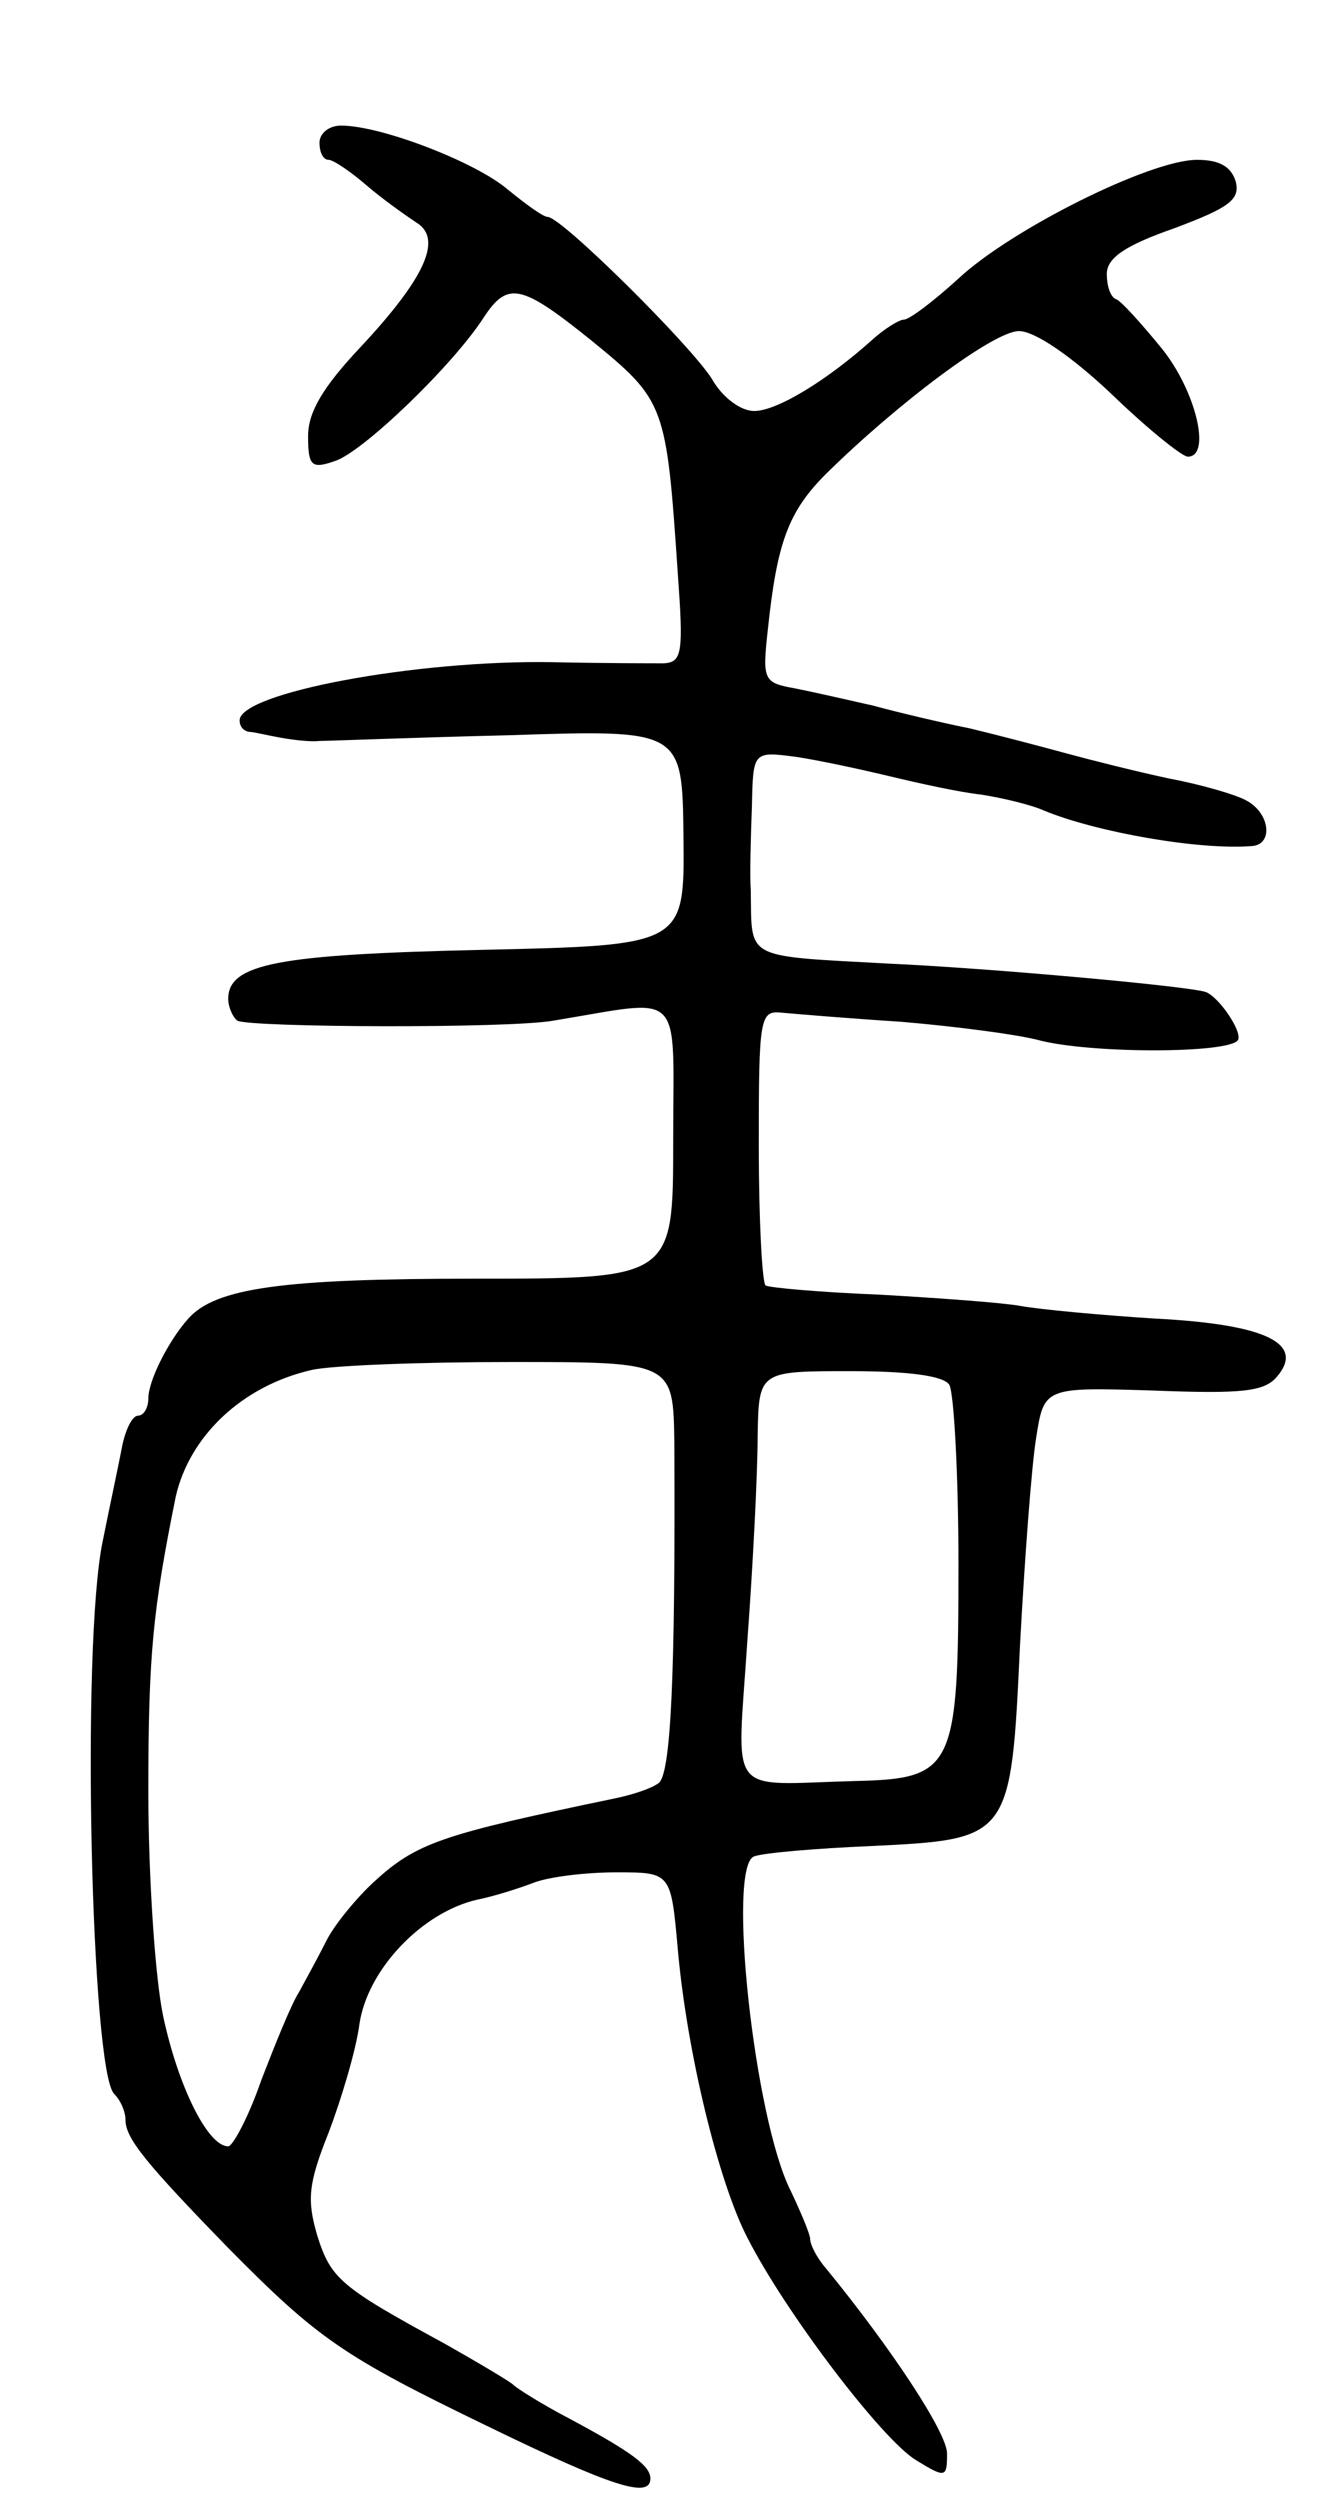 <svg version="1.0" xmlns="http://www.w3.org/2000/svg"
 width="117pt" height="219pt" viewBox="0 0 117 219"
 preserveAspectRatio="xMidYMid meet">
<g transform="translate(0,219) scale(0.1,-0.1)"
fill="#000000" stroke="none">
<path d="M280 2065 c0 -8 3 -15 8 -15 4 0 19 -10 34 -23 14 -12 34 -26 43 -32
23 -14 8 -48 -49 -109 -33 -35 -46 -57 -46 -78 0 -26 3 -29 23 -22 24 7 104
84 131 126 21 32 33 29 94 -20 65 -53 66 -56 76 -204 5 -69 4 -78 -12 -79 -9
0 -53 0 -98 1 -120 2 -274 -27 -274 -51 0 -5 3 -9 8 -10 4 0 16 -3 27 -5 11
-2 27 -4 35 -3 8 0 83 3 166 5 152 5 152 5 153 -89 1 -95 1 -95 -177 -99 -178
-4 -222 -12 -222 -43 0 -7 4 -16 8 -19 11 -6 238 -7 277 0 116 19 105 30 105
-105 0 -121 0 -121 -174 -121 -168 0 -227 -8 -251 -35 -17 -19 -35 -54 -35
-70 0 -8 -4 -15 -9 -15 -5 0 -11 -12 -14 -27 -3 -16 -11 -53 -17 -83 -19 -91
-10 -464 10 -484 6 -6 10 -16 10 -23 0 -16 18 -38 90 -112 79 -80 101 -95 227
-156 109 -53 143 -64 143 -46 0 11 -16 23 -70 52 -25 13 -47 27 -50 30 -3 3
-30 19 -60 36 -92 50 -100 57 -112 95 -9 31 -8 45 10 90 11 29 24 72 27 95 7
48 55 98 103 109 15 3 37 10 50 15 13 5 45 9 72 9 48 0 48 0 54 -67 8 -91 36
-205 61 -253 33 -65 118 -177 148 -195 26 -16 27 -15 27 6 0 18 -48 91 -106
162 -8 9 -14 21 -14 26 0 4 -8 23 -17 42 -32 63 -56 285 -32 293 8 3 54 7 102
9 123 6 123 6 131 177 4 74 10 155 14 180 7 45 7 45 103 42 77 -3 97 -1 108
12 25 29 -9 46 -106 51 -48 3 -101 8 -118 11 -16 3 -72 7 -124 10 -51 2 -96 6
-100 8 -3 2 -6 57 -6 123 0 112 1 118 20 116 11 -1 58 -5 105 -8 47 -4 101
-11 120 -16 45 -12 167 -12 175 0 4 7 -16 37 -28 42 -13 5 -189 21 -279 25
-127 7 -119 3 -120 64 -1 14 0 47 1 74 1 48 1 48 39 43 20 -3 57 -11 82 -17
25 -6 61 -14 80 -16 19 -3 44 -9 55 -14 46 -19 137 -35 183 -31 18 2 15 29 -6
40 -9 5 -40 14 -67 19 -28 6 -68 16 -90 22 -22 6 -60 16 -85 22 -25 5 -63 14
-85 20 -22 5 -53 12 -68 15 -28 5 -29 7 -24 52 8 76 18 103 51 136 63 62 147
125 169 125 14 0 46 -22 81 -55 31 -30 62 -55 67 -55 21 0 7 58 -23 95 -18 22
-36 42 -40 43 -5 2 -8 12 -8 22 0 14 16 25 59 40 48 18 58 25 54 41 -4 13 -14
19 -34 19 -41 0 -163 -61 -209 -104 -22 -20 -43 -36 -48 -36 -4 0 -17 -8 -28
-18 -39 -35 -83 -62 -103 -62 -12 0 -28 12 -37 28 -19 30 -132 142 -144 142
-4 0 -19 11 -35 24 -28 24 -111 56 -146 56 -11 0 -19 -7 -19 -15z m311 -1139
c1 -204 -3 -291 -14 -298 -7 -5 -23 -10 -37 -13 -154 -32 -175 -39 -213 -74
-15 -14 -34 -37 -41 -51 -7 -14 -18 -34 -24 -45 -7 -11 -21 -46 -33 -77 -11
-32 -25 -58 -29 -58 -18 0 -44 53 -57 114 -7 33 -13 122 -13 197 0 120 4 159
24 258 12 53 58 97 119 111 17 4 96 7 175 7 142 0 142 0 143 -71z m241 51 c4
-7 8 -78 8 -158 0 -178 -4 -187 -90 -189 -115 -3 -104 -17 -95 123 5 67 9 148
9 179 1 57 1 57 81 57 51 0 82 -4 87 -12z"/>
</g>
</svg>
